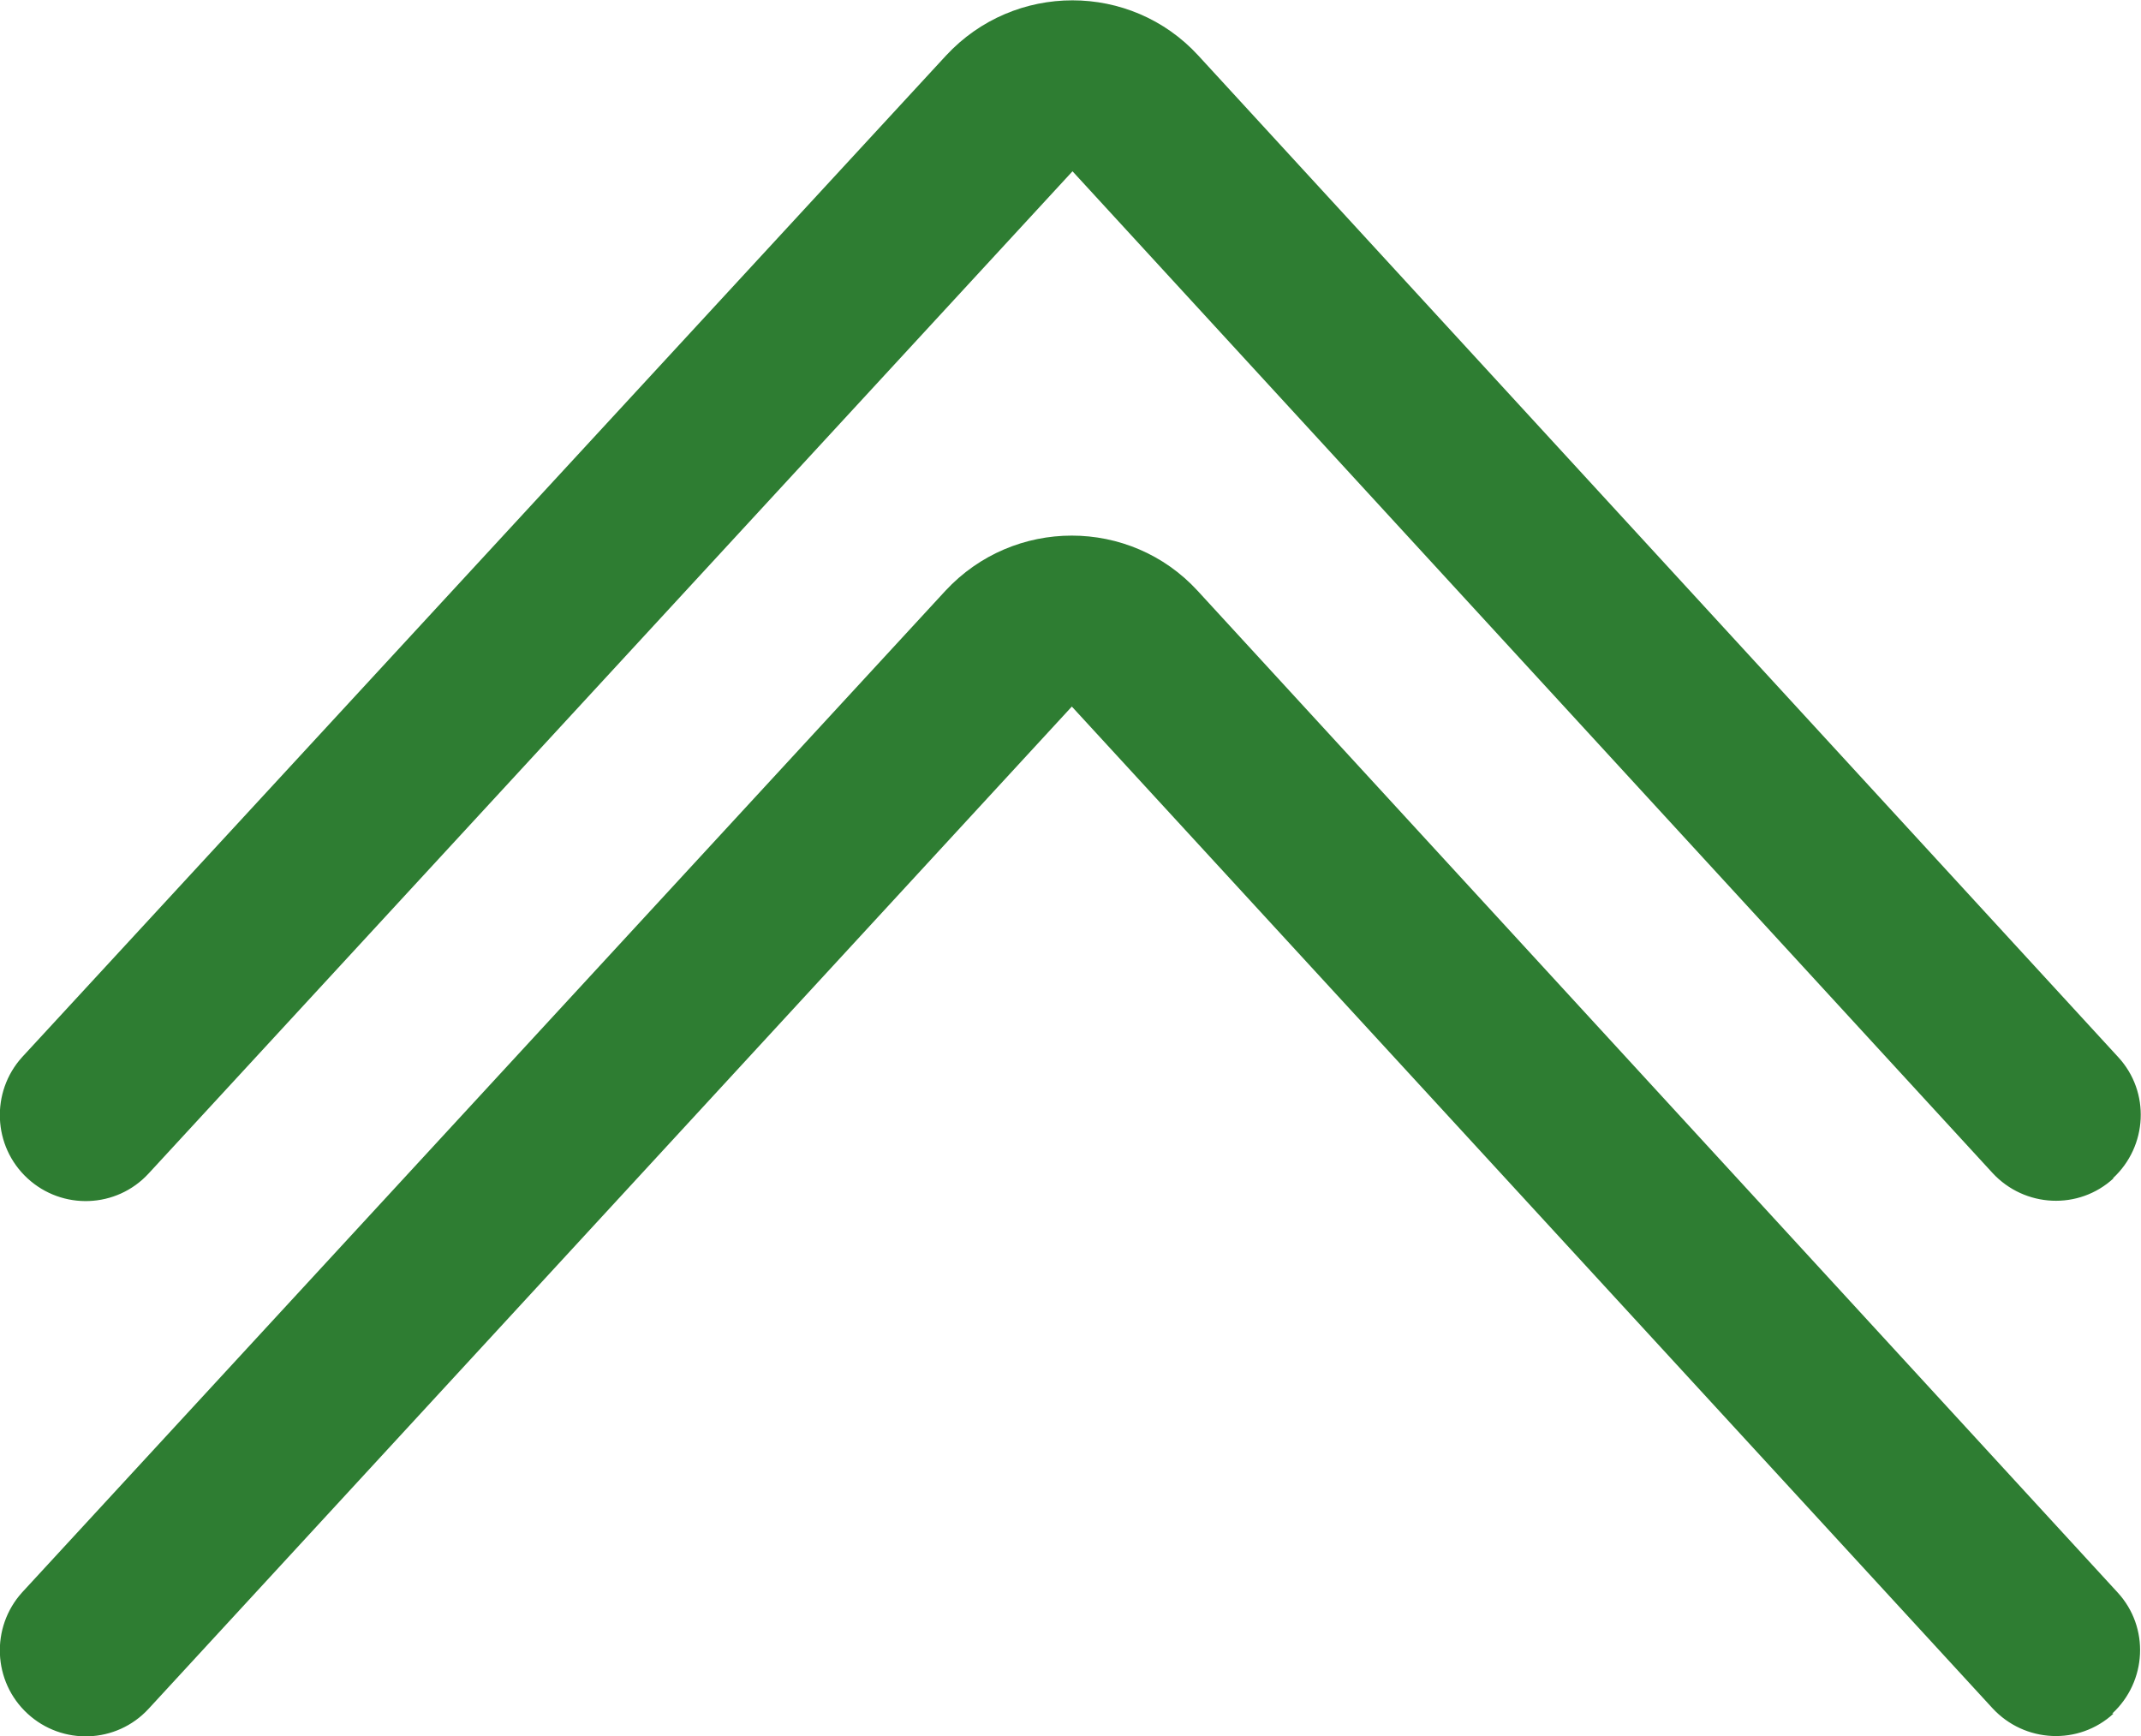 <?xml version="1.0" encoding="UTF-8"?>
<svg id="Layer_1" data-name="Layer 1" xmlns="http://www.w3.org/2000/svg" viewBox="0 0 32 25.95">
  <defs>
    <style>
      .cls-1 {
        fill: #2e7d32;
        fill-rule: evenodd;
      }
    </style>
  </defs>
  <path class="cls-1" d="M31.59,17.61c-.52.48-1.33.44-1.81-.08L16.03,2.56,2.22,17.54c-.48.52-1.29.55-1.81.07-.52-.48-.55-1.29-.08-1.81L14.14.83c1.02-1.1,2.76-1.1,3.77,0l13.75,14.97c.48.52.44,1.33-.08,1.81Z"/>
  <path class="cls-1" d="M31.59,25.61c-.52.48-1.33.44-1.81-.08l-13.76-14.97L2.22,25.54c-.48.52-1.29.55-1.81.07-.52-.48-.55-1.29-.08-1.81l13.8-14.97c1.02-1.1,2.76-1.1,3.77,0l13.75,14.97c.48.52.44,1.33-.08,1.81Z"/>
</svg>